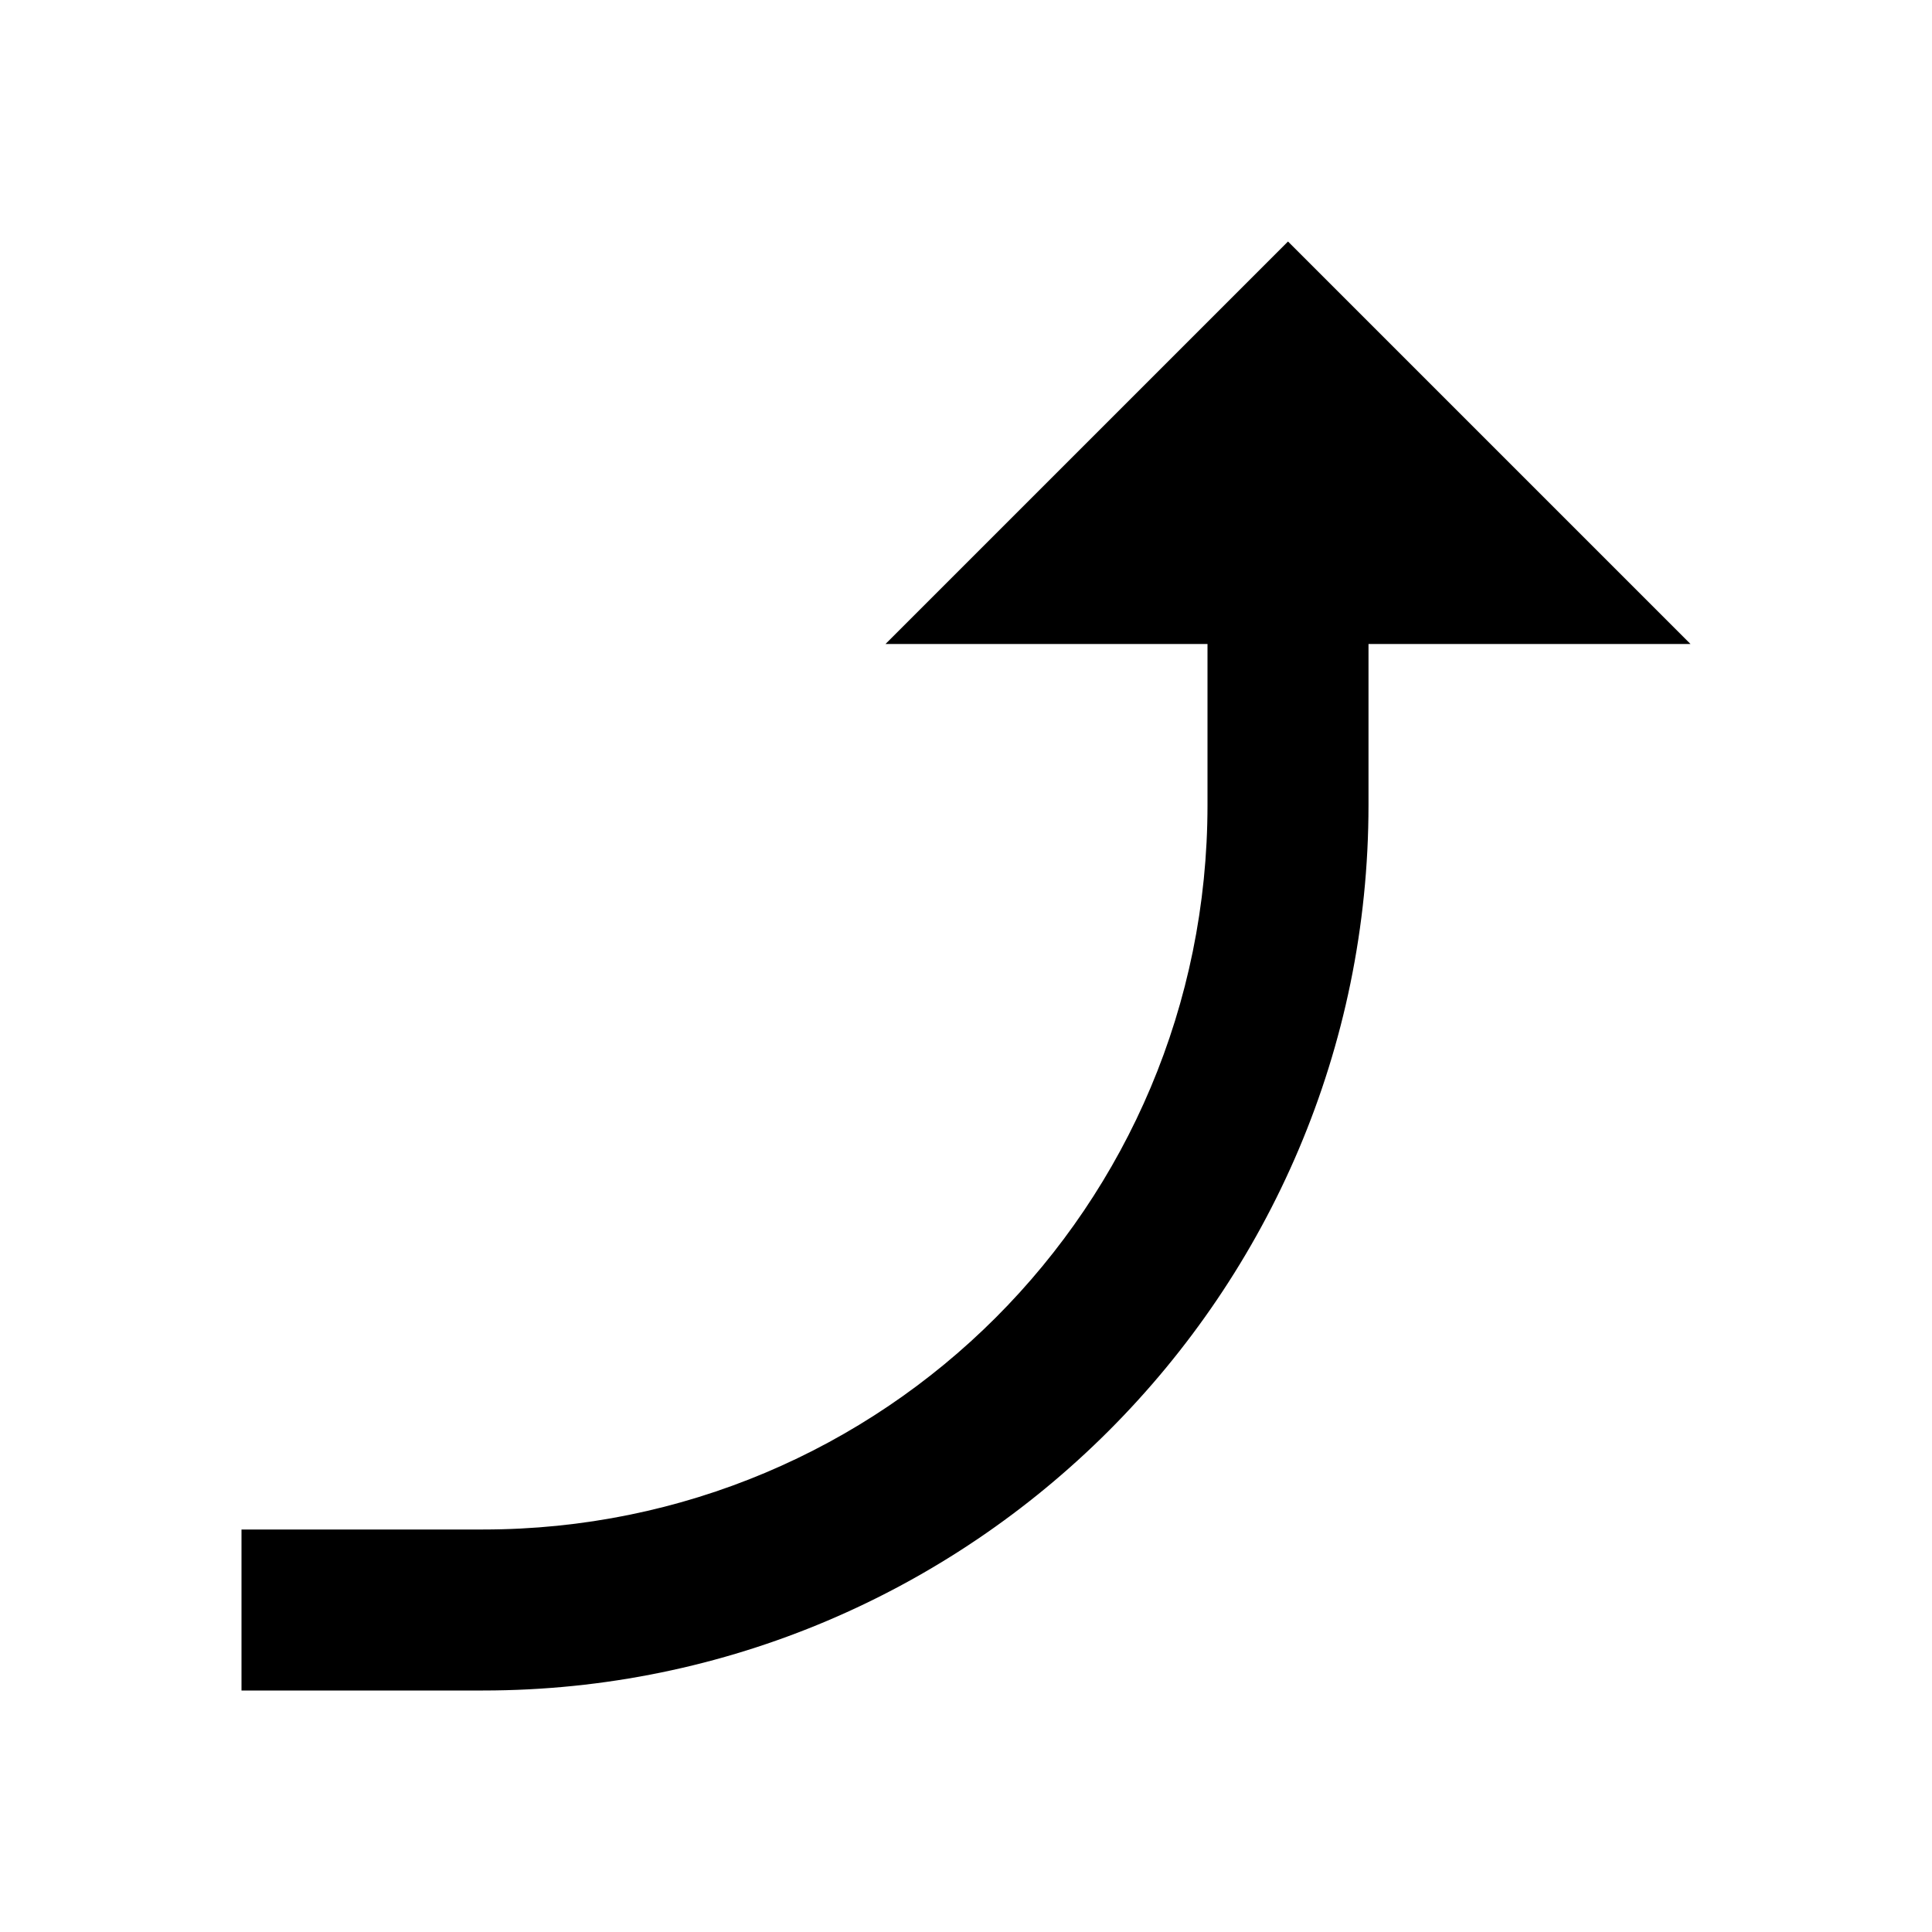 <?xml version="1.0"?>
<svg xmlns="http://www.w3.org/2000/svg" viewBox="0 0 24 24">
    <path style="line-height:normal;text-indent:0;text-align:start;text-decoration-line:none;text-decoration-style:solid;text-decoration-color:#000;text-transform:none;block-progression:tb;isolation:auto;mix-blend-mode:normal" d="M 16 3 L 11 8 L 15 8 L 15 10 C 15 14.983 10.983 19 6 19 L 3 19 L 3 21 L 6 21 C 12.063 21 17 16.063 17 10 L 17 8 L 21 8 L 16 3 z" font-weight="400" font-family="sans-serif" white-space="normal" overflow="visible"/>
</svg>
